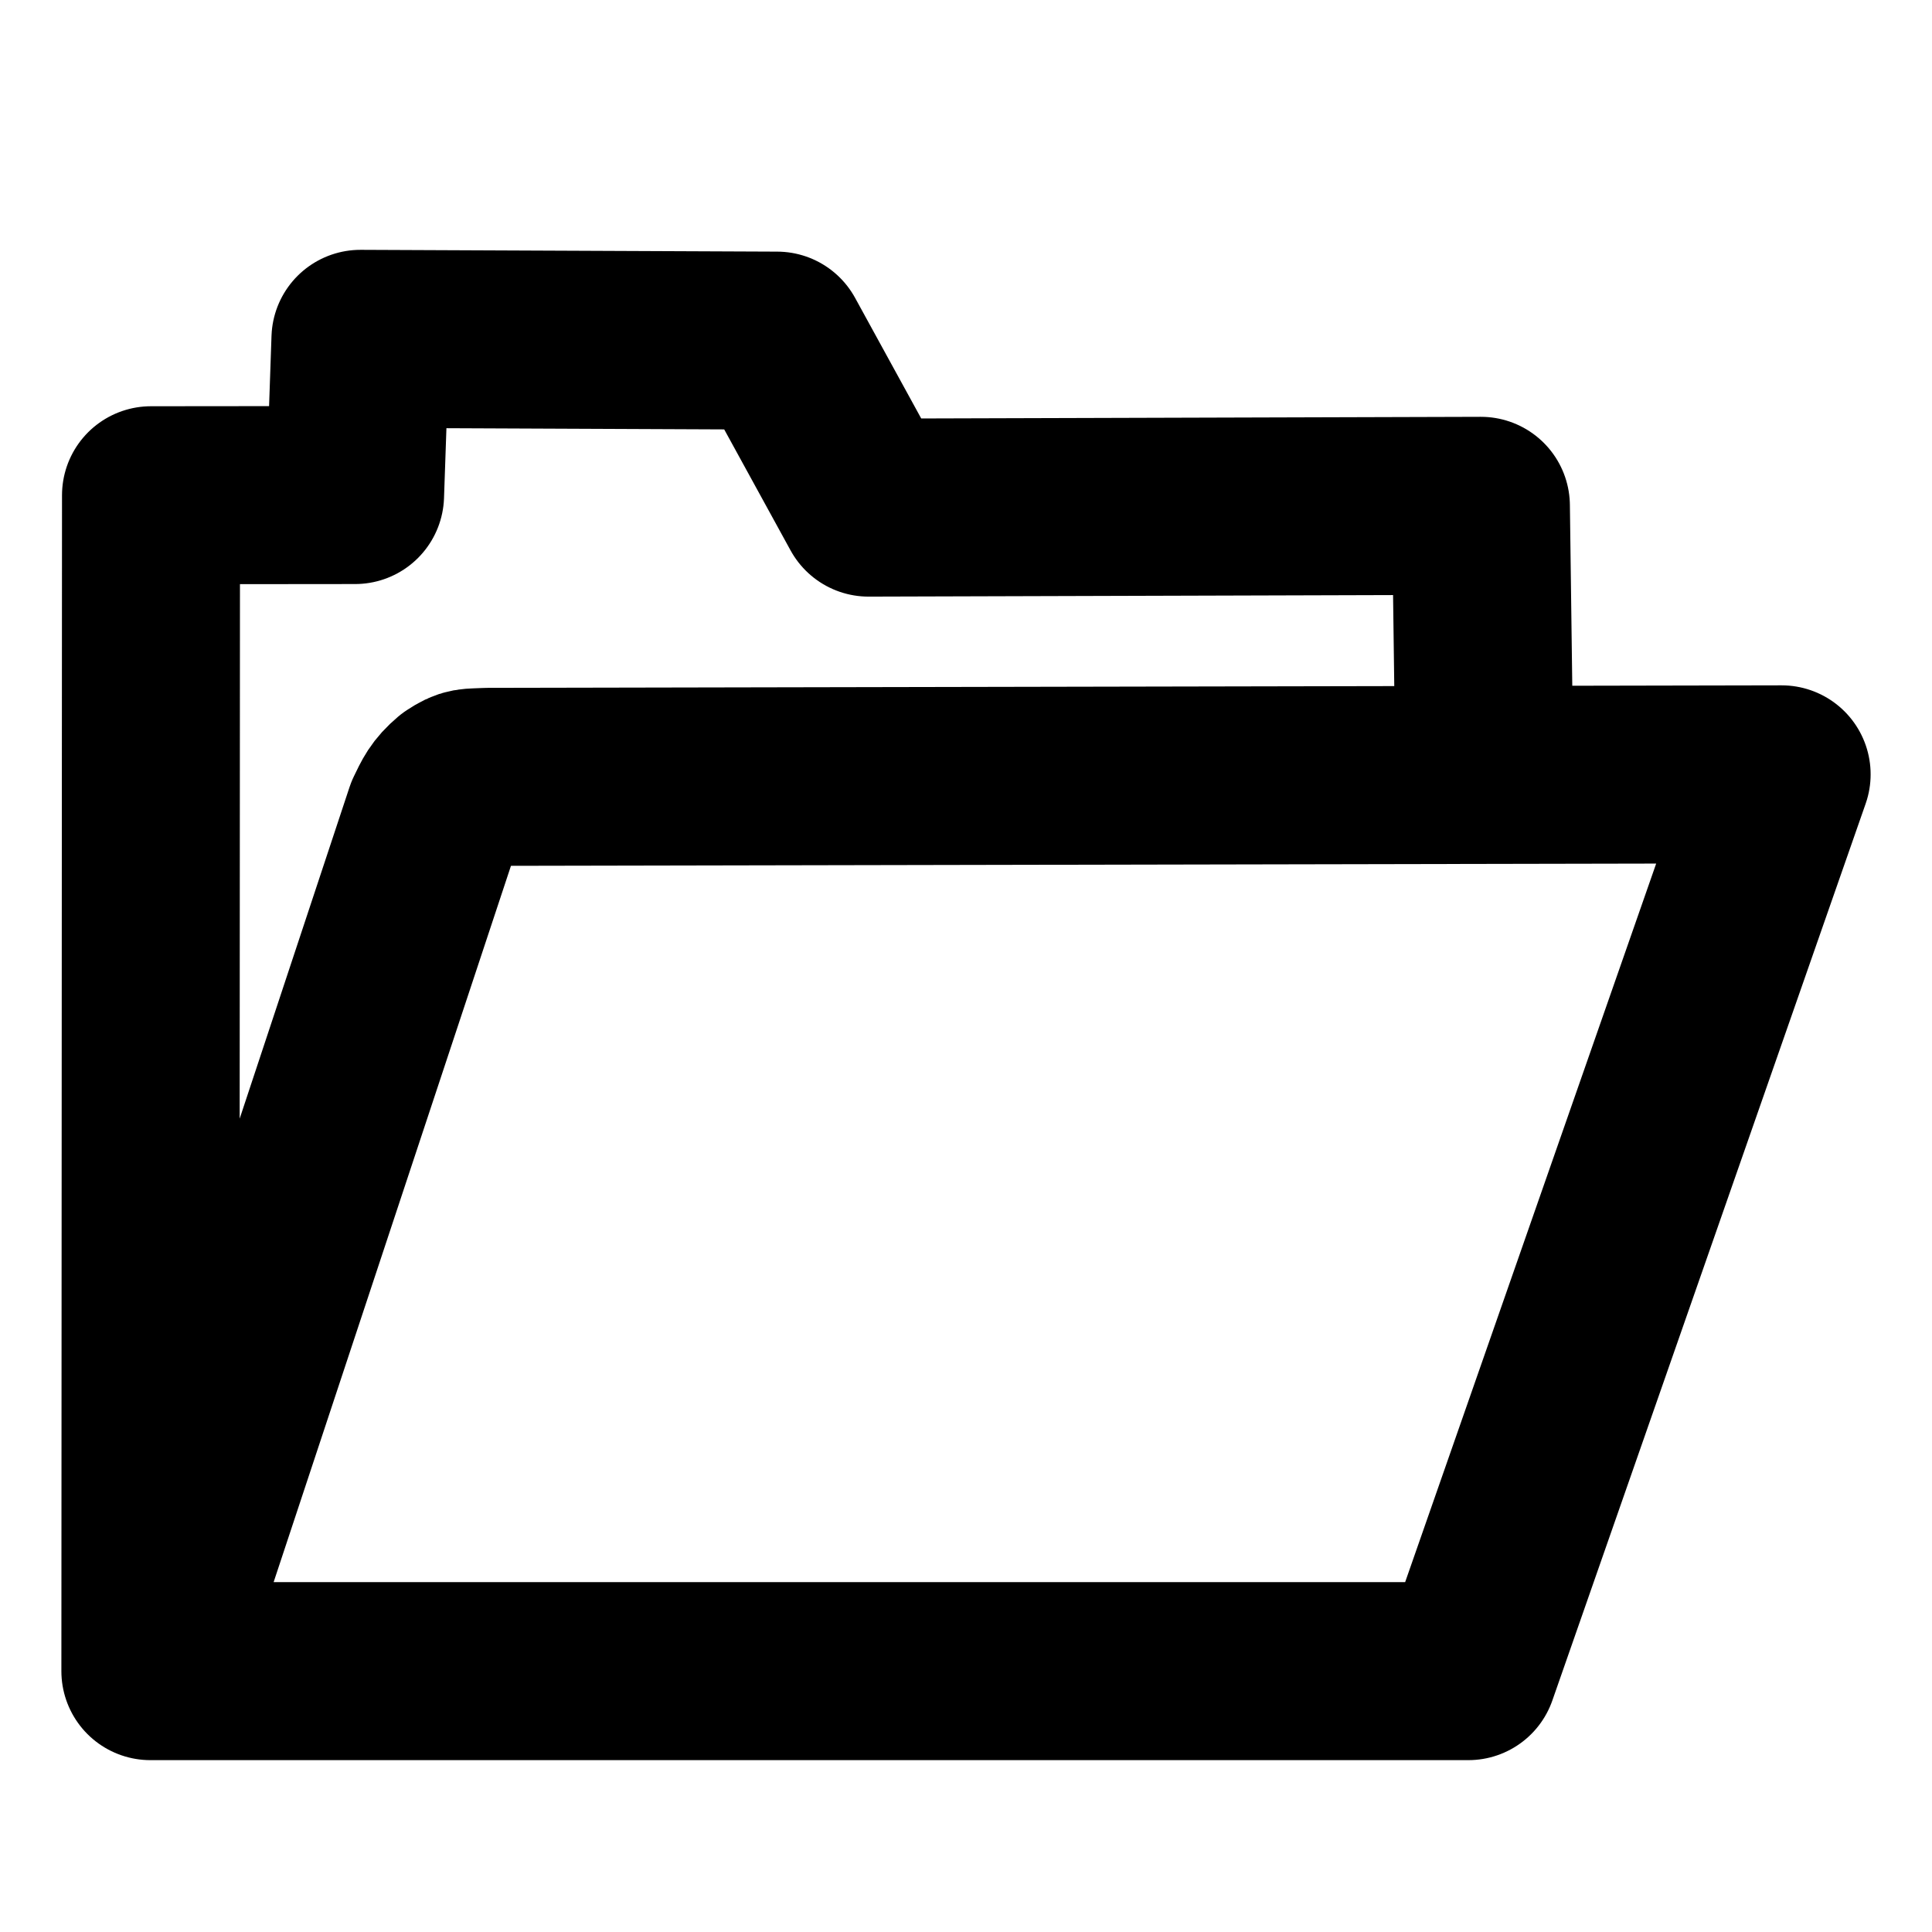 <?xml version="1.0" encoding="UTF-8" standalone="no"?>
<!-- Generator: Adobe Illustrator 17.1.0, SVG Export Plug-In . SVG Version: 6.00 Build 0)  -->

<svg
   xmlns:dc="http://purl.org/dc/elements/1.1/"
   xmlns:cc="http://creativecommons.org/ns#"
   xmlns:rdf="http://www.w3.org/1999/02/22-rdf-syntax-ns#"
   xmlns:svg="http://www.w3.org/2000/svg"
   xmlns="http://www.w3.org/2000/svg"
   xmlns:sodipodi="http://sodipodi.sourceforge.net/DTD/sodipodi-0.dtd"
   xmlns:inkscape="http://www.inkscape.org/namespaces/inkscape"
   version="1.1"
   id="Capa_1"
   x="0px"
   y="0px"
   viewBox="0 0 314.767 314.767"
   xml:space="preserve"
   sodipodi:docname="open.svg"
   inkscape:version="0.92.4 (5da689c313, 2019-01-14)"
   width="314.767"
   height="314.767"
   inkscape:export-filename="D:\Git Repository\JsonFlier\Design\open_32.png"
   inkscape:export-xdpi="11.151958"
   inkscape:export-ydpi="11.151958"><defs
   id="defs37" /><sodipodi:namedview
   pagecolor="#ffffff"
   bordercolor="#666666"
   borderopacity="1"
   objecttolerance="10"
   gridtolerance="10"
   guidetolerance="10"
   inkscape:pageopacity="0"
   inkscape:pageshadow="2"
   inkscape:window-width="1920"
   inkscape:window-height="1017"
   id="namedview35"
   showgrid="false"
   inkscape:zoom="1.7091726"
   inkscape:cx="9.9217151"
   inkscape:cy="150.62099"
   inkscape:window-x="-8"
   inkscape:window-y="-8"
   inkscape:window-maximized="1"
   inkscape:current-layer="layer2"
   fit-margin-top="5"
   fit-margin-left="10"
   fit-margin-right="10"
   fit-margin-bottom="5" />
















<g
   inkscape:groupmode="layer"
   id="layer2"
   inkscape:label="New"
   style="display:inline"
   transform="translate(17.187,91.079)"><path
     style="fill:none;stroke:#000000;stroke-width:29;stroke-linecap:butt;stroke-linejoin:round;stroke-miterlimit:4;stroke-dasharray:none;stroke-opacity:1"
     d="M 7.313,181.188 53.524,41.717 c 1.051,-2.166 1.483,-3.239 3.521,-4.97 2.119,-1.389 2.264,-1.095 5.12,-1.256 L 273.081,35.078 222.037,181.188 H 7.313 l 0.103,-191.581 33.246,-0.032 0.878,-25.451 67.869,0.293 14.919,27.206 99.756,-0.293 0.585,44.173"
     id="path866"
     inkscape:connector-curvature="0"
     sodipodi:nodetypes="cccccccccccccc" /></g></svg>